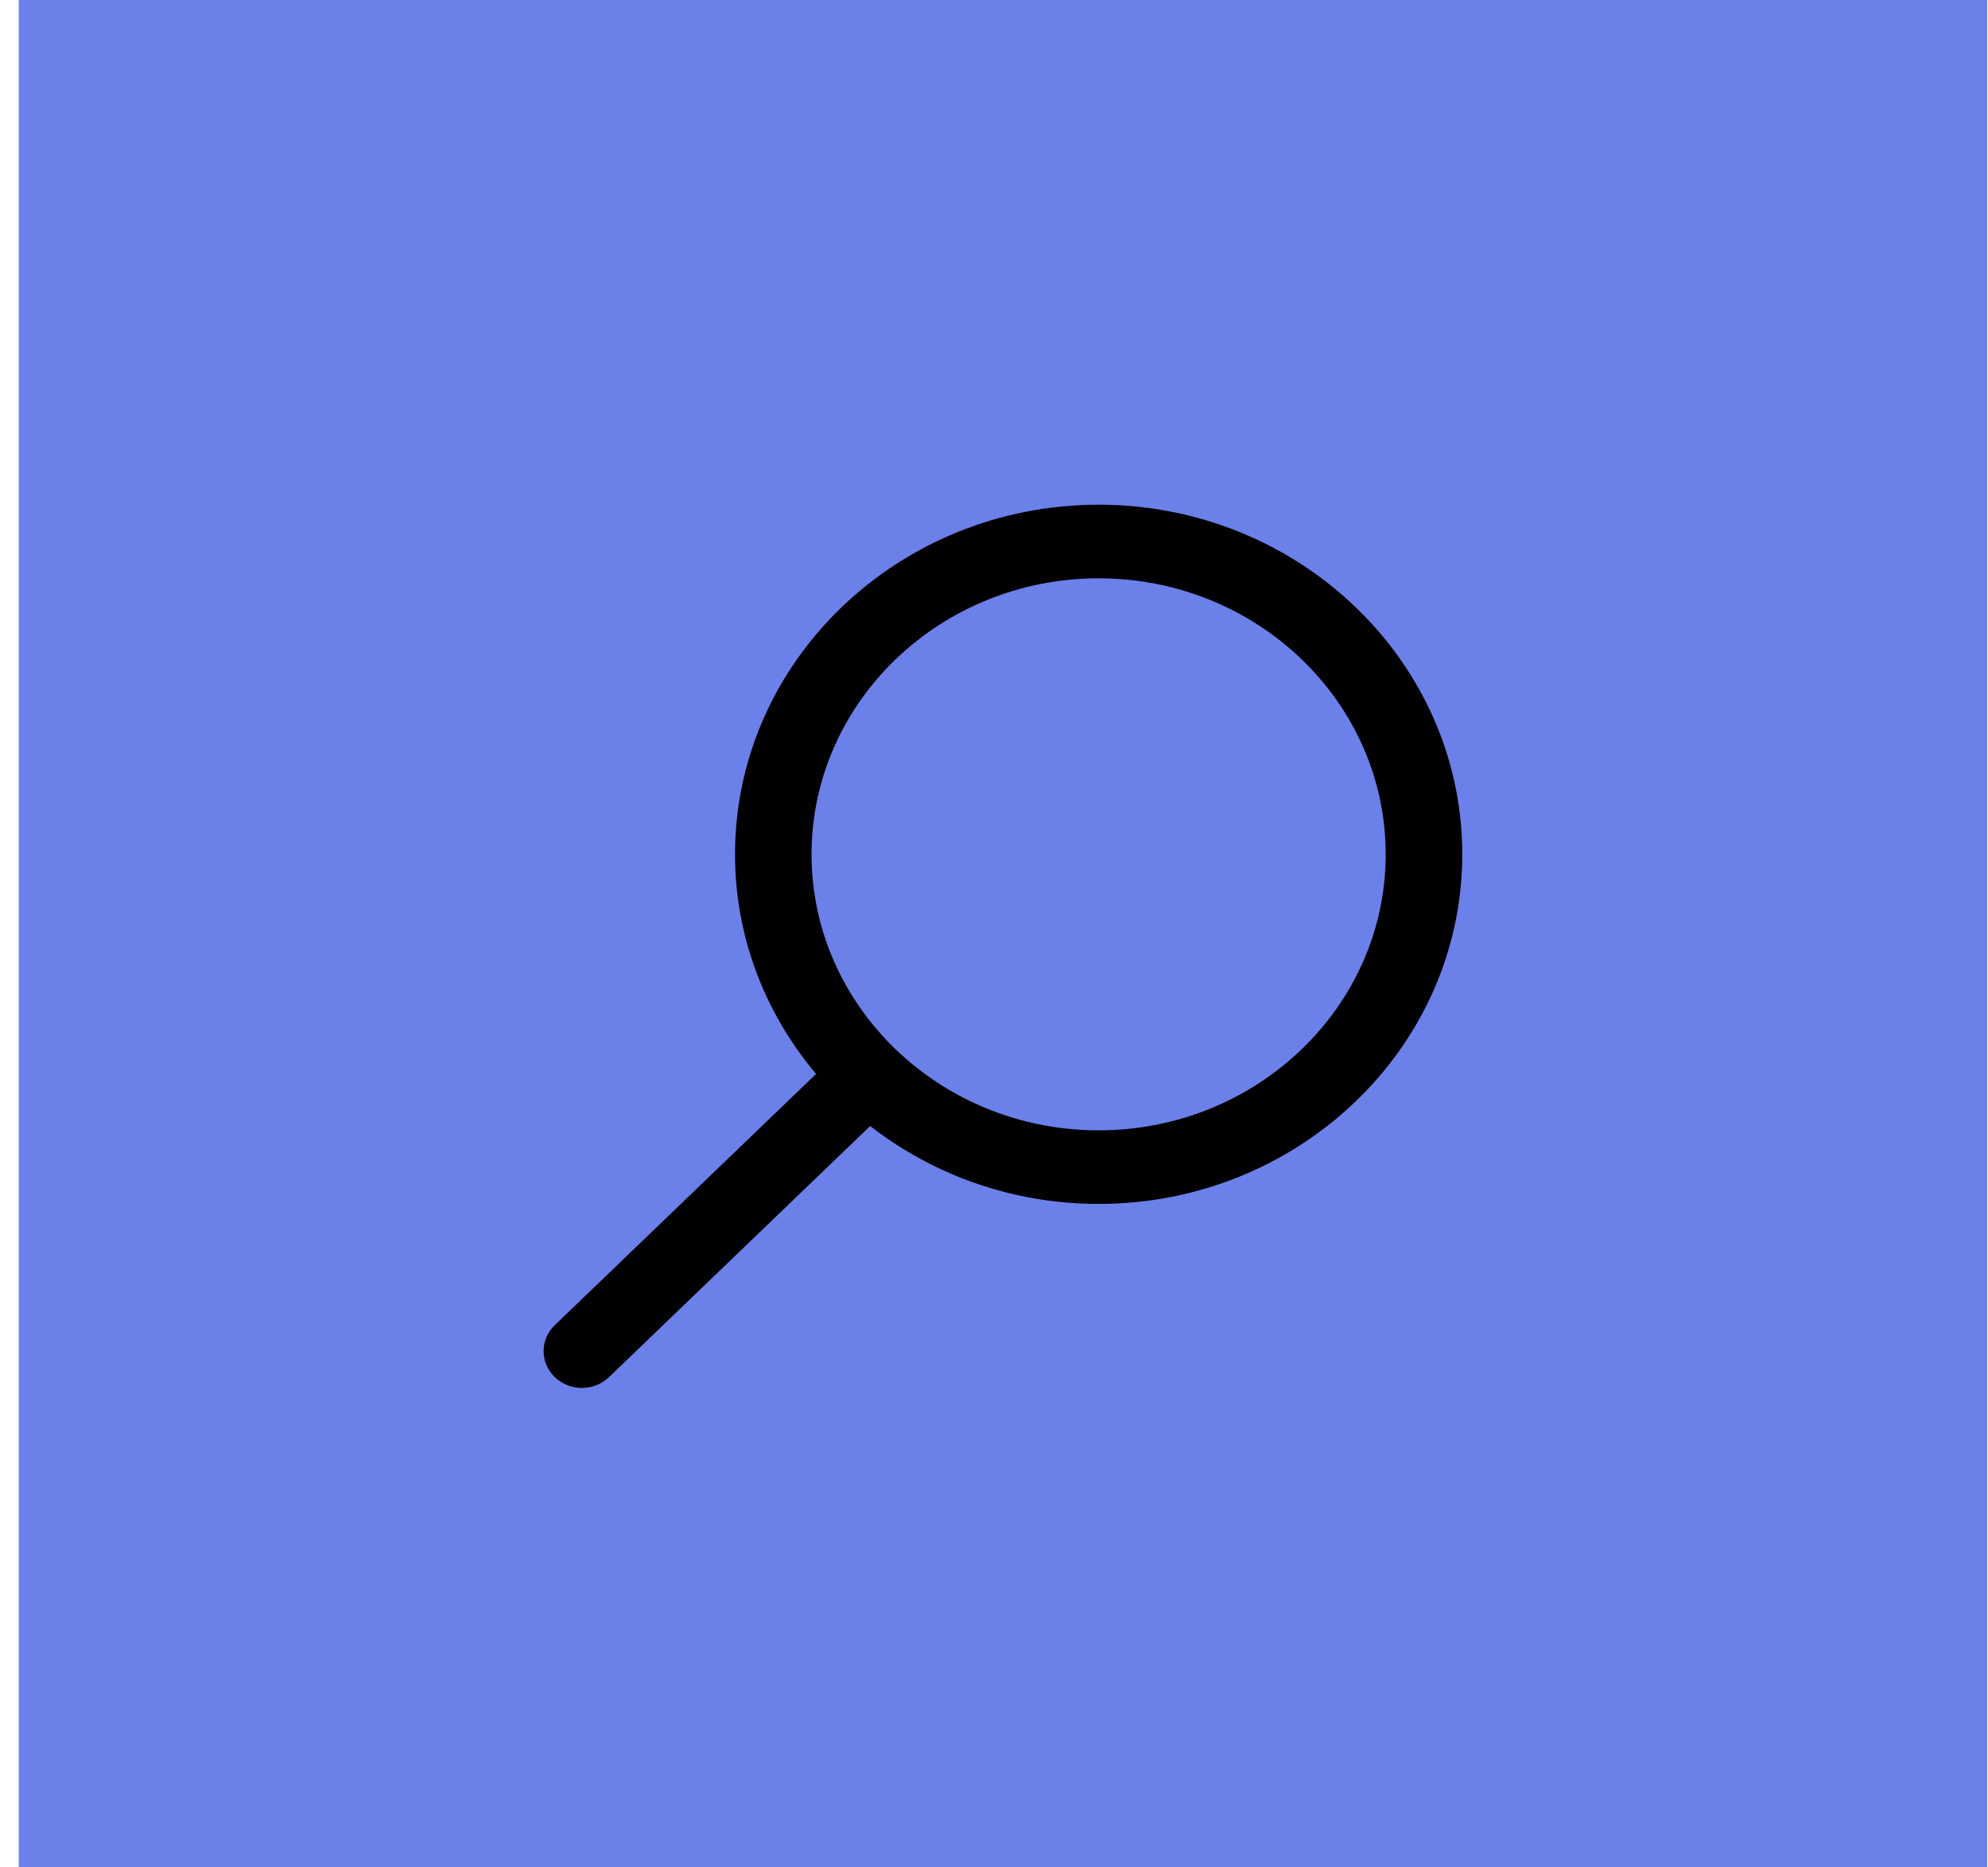 <svg width="66" height="62" viewBox="0 0 66 62" fill="none" xmlns="http://www.w3.org/2000/svg">
<rect width="65.351" height="62.838" transform="matrix(-1 0 0 1 65.973 0)" fill="#6C80EA"/>
<path d="M18.42 43.996L27.093 35.657C25.413 33.661 24.402 31.126 24.402 28.365C24.402 21.964 29.818 16.757 36.474 16.757C43.13 16.757 48.546 21.964 48.546 28.365C48.546 34.765 43.13 39.972 36.474 39.972C33.602 39.972 30.965 39 28.89 37.385L20.217 45.724C19.969 45.962 19.644 46.082 19.319 46.082C18.993 46.082 18.668 45.962 18.42 45.724C17.923 45.246 17.923 44.474 18.42 43.996ZM36.474 37.529C41.73 37.529 46.004 33.418 46.004 28.365C46.004 23.311 41.73 19.201 36.474 19.201C31.218 19.201 26.943 23.311 26.943 28.365C26.943 33.418 31.218 37.529 36.474 37.529Z" fill="black"/>
</svg>
